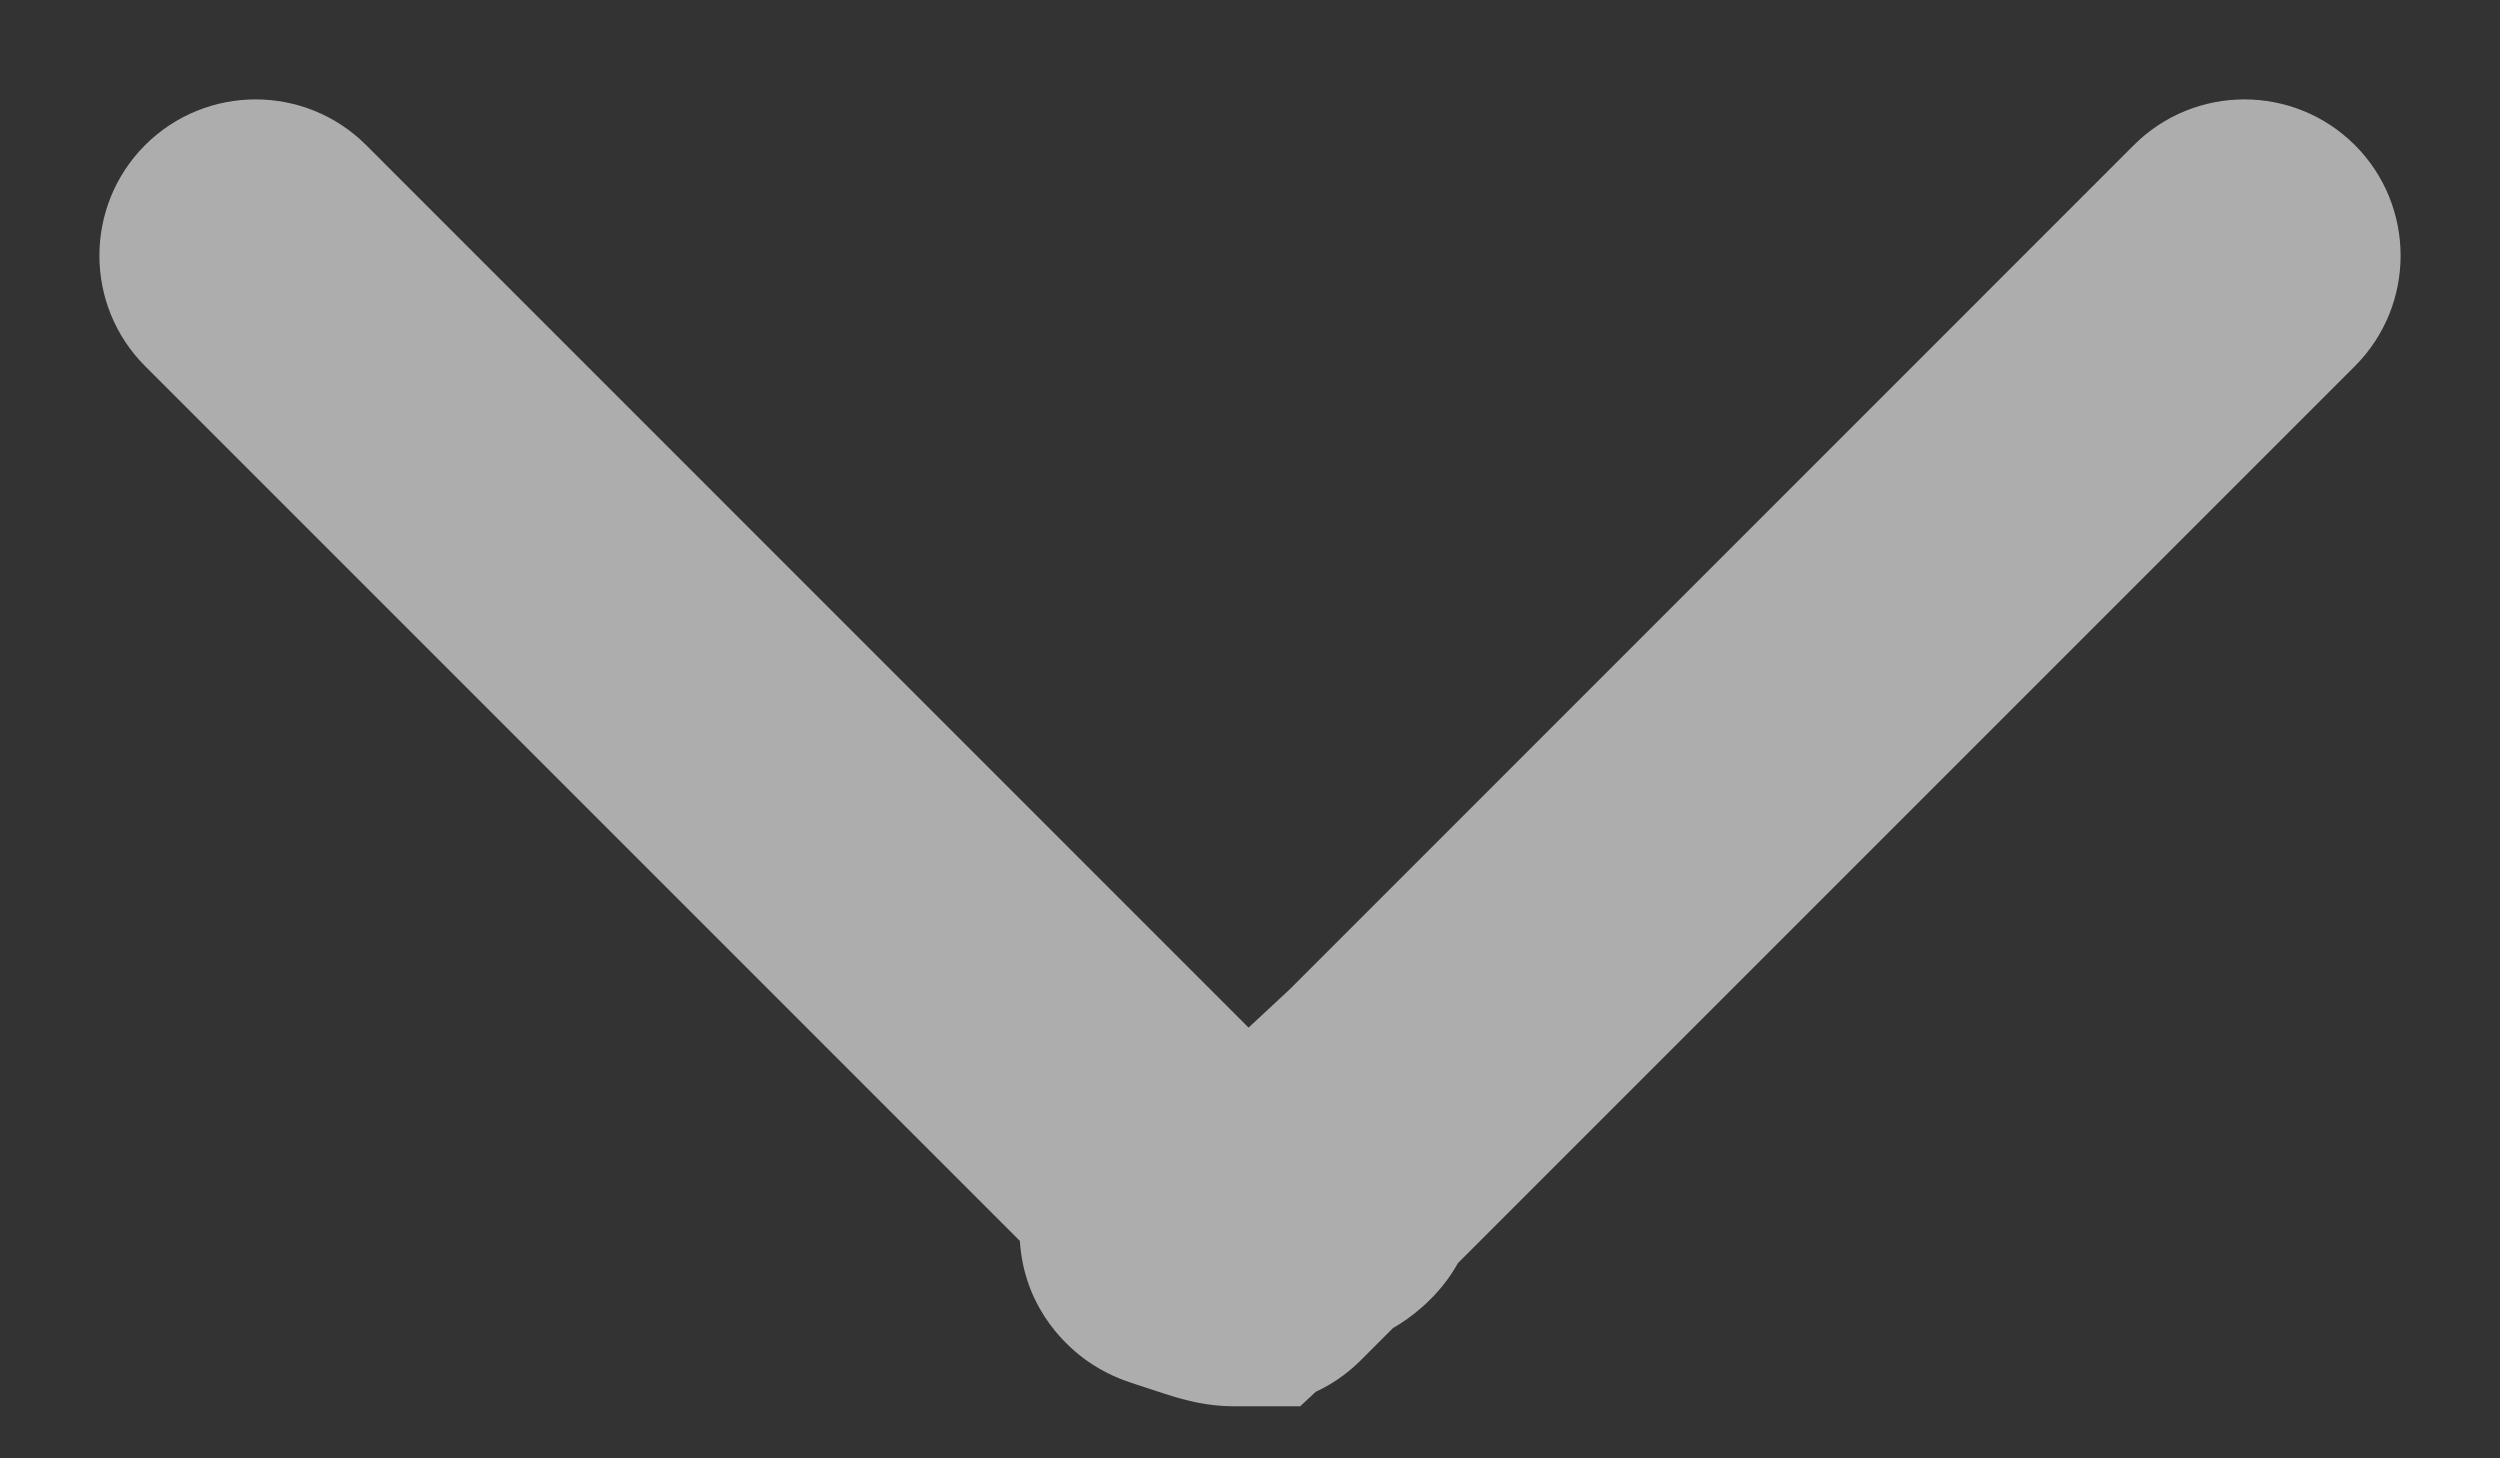 <svg width="24" height="14" viewBox="0 0 24 14" fill="none" xmlns="http://www.w3.org/2000/svg">
<rect x="0" y="0" width="24" height="14" fill="#333333" stroke="none"/>
<path opacity="0.6" d="M12 11.1H10.5V12.181L11.525 12.523L12 11.1ZM12.45 11.25L12.924 9.827L12.45 11.25ZM12.037 11.6L11.698 10.139L12.037 11.6ZM11.328 11.85L11.796 10.425L11.328 11.85ZM11.633 11.95L12.1 10.525L11.633 11.95ZM11.892 12V13.5H12.482L12.914 13.098L11.892 12ZM12 11.9H13.5V8.457L10.979 10.802L12 11.9ZM10.939 13.061C11.525 13.646 12.475 13.646 13.061 13.061L22.607 3.515C23.192 2.929 23.192 1.979 22.607 1.393C22.021 0.808 21.071 0.808 20.485 1.393L12 9.879L3.515 1.393C2.929 0.808 1.979 0.808 1.393 1.393C0.808 1.979 0.808 2.929 1.393 3.515L10.939 13.061ZM12 11H10.5V11.1H12H13.5V11H12ZM12 11.1L11.525 12.523L11.975 12.673L12.45 11.25L12.924 9.827L12.475 9.677L12 11.1ZM12.45 11.25L11.975 12.673C12.013 12.685 11.949 12.669 11.848 12.609C11.799 12.579 11.679 12.503 11.553 12.365C11.43 12.229 11.216 11.937 11.183 11.499C11.148 11.027 11.342 10.662 11.524 10.448C11.685 10.258 11.853 10.161 11.922 10.124C12.063 10.049 12.162 10.031 12.129 10.039L12.468 11.5L12.807 12.961C12.918 12.935 13.124 12.883 13.335 12.77C13.41 12.73 14.251 12.29 14.175 11.276C14.141 10.817 13.916 10.504 13.773 10.346C13.627 10.187 13.478 10.088 13.39 10.035C13.213 9.929 13.037 9.865 12.924 9.827L12.45 11.25ZM12.468 11.5L12.129 10.039L11.698 10.139L12.037 11.6L12.377 13.061L12.807 12.961L12.468 11.5ZM12.037 11.6L11.698 10.139L11.267 10.239L11.607 11.7L11.946 13.161L12.377 13.061L12.037 11.6ZM11.607 11.7L11.267 10.239C11.148 10.267 10.86 10.332 10.61 10.467C10.539 10.505 10.377 10.597 10.217 10.764C10.065 10.92 9.73 11.343 9.796 11.977C9.861 12.601 10.266 12.943 10.432 13.061C10.614 13.19 10.784 13.25 10.86 13.275L11.328 11.85L11.796 10.425C11.846 10.441 11.997 10.493 12.166 10.613C12.319 10.721 12.716 11.053 12.78 11.666C12.845 12.29 12.515 12.702 12.375 12.847C12.225 13.002 12.08 13.082 12.033 13.108C11.876 13.193 11.778 13.2 11.946 13.161L11.607 11.7ZM11.328 11.85L10.86 13.275L11.012 13.325L11.48 11.9L11.948 10.475L11.796 10.425L11.328 11.85ZM11.48 11.9L11.012 13.325L11.165 13.375L11.633 11.95L12.1 10.525L11.948 10.475L11.48 11.9ZM11.633 11.95L11.165 13.375C11.236 13.399 11.32 13.424 11.407 13.445C11.468 13.46 11.636 13.5 11.839 13.5V12V10.5C11.936 10.5 12.01 10.511 12.042 10.516C12.079 10.521 12.104 10.527 12.114 10.53C12.132 10.534 12.13 10.535 12.1 10.525L11.633 11.95ZM11.839 12V13.5H11.892V12V10.5H11.839V12ZM11.892 12L12.914 13.098L13.021 12.998L12 11.9L10.979 10.802L10.871 10.902L11.892 12ZM12 11.9H10.5V12H12H13.5V11.9H12Z" fill="white"/>
</svg>
